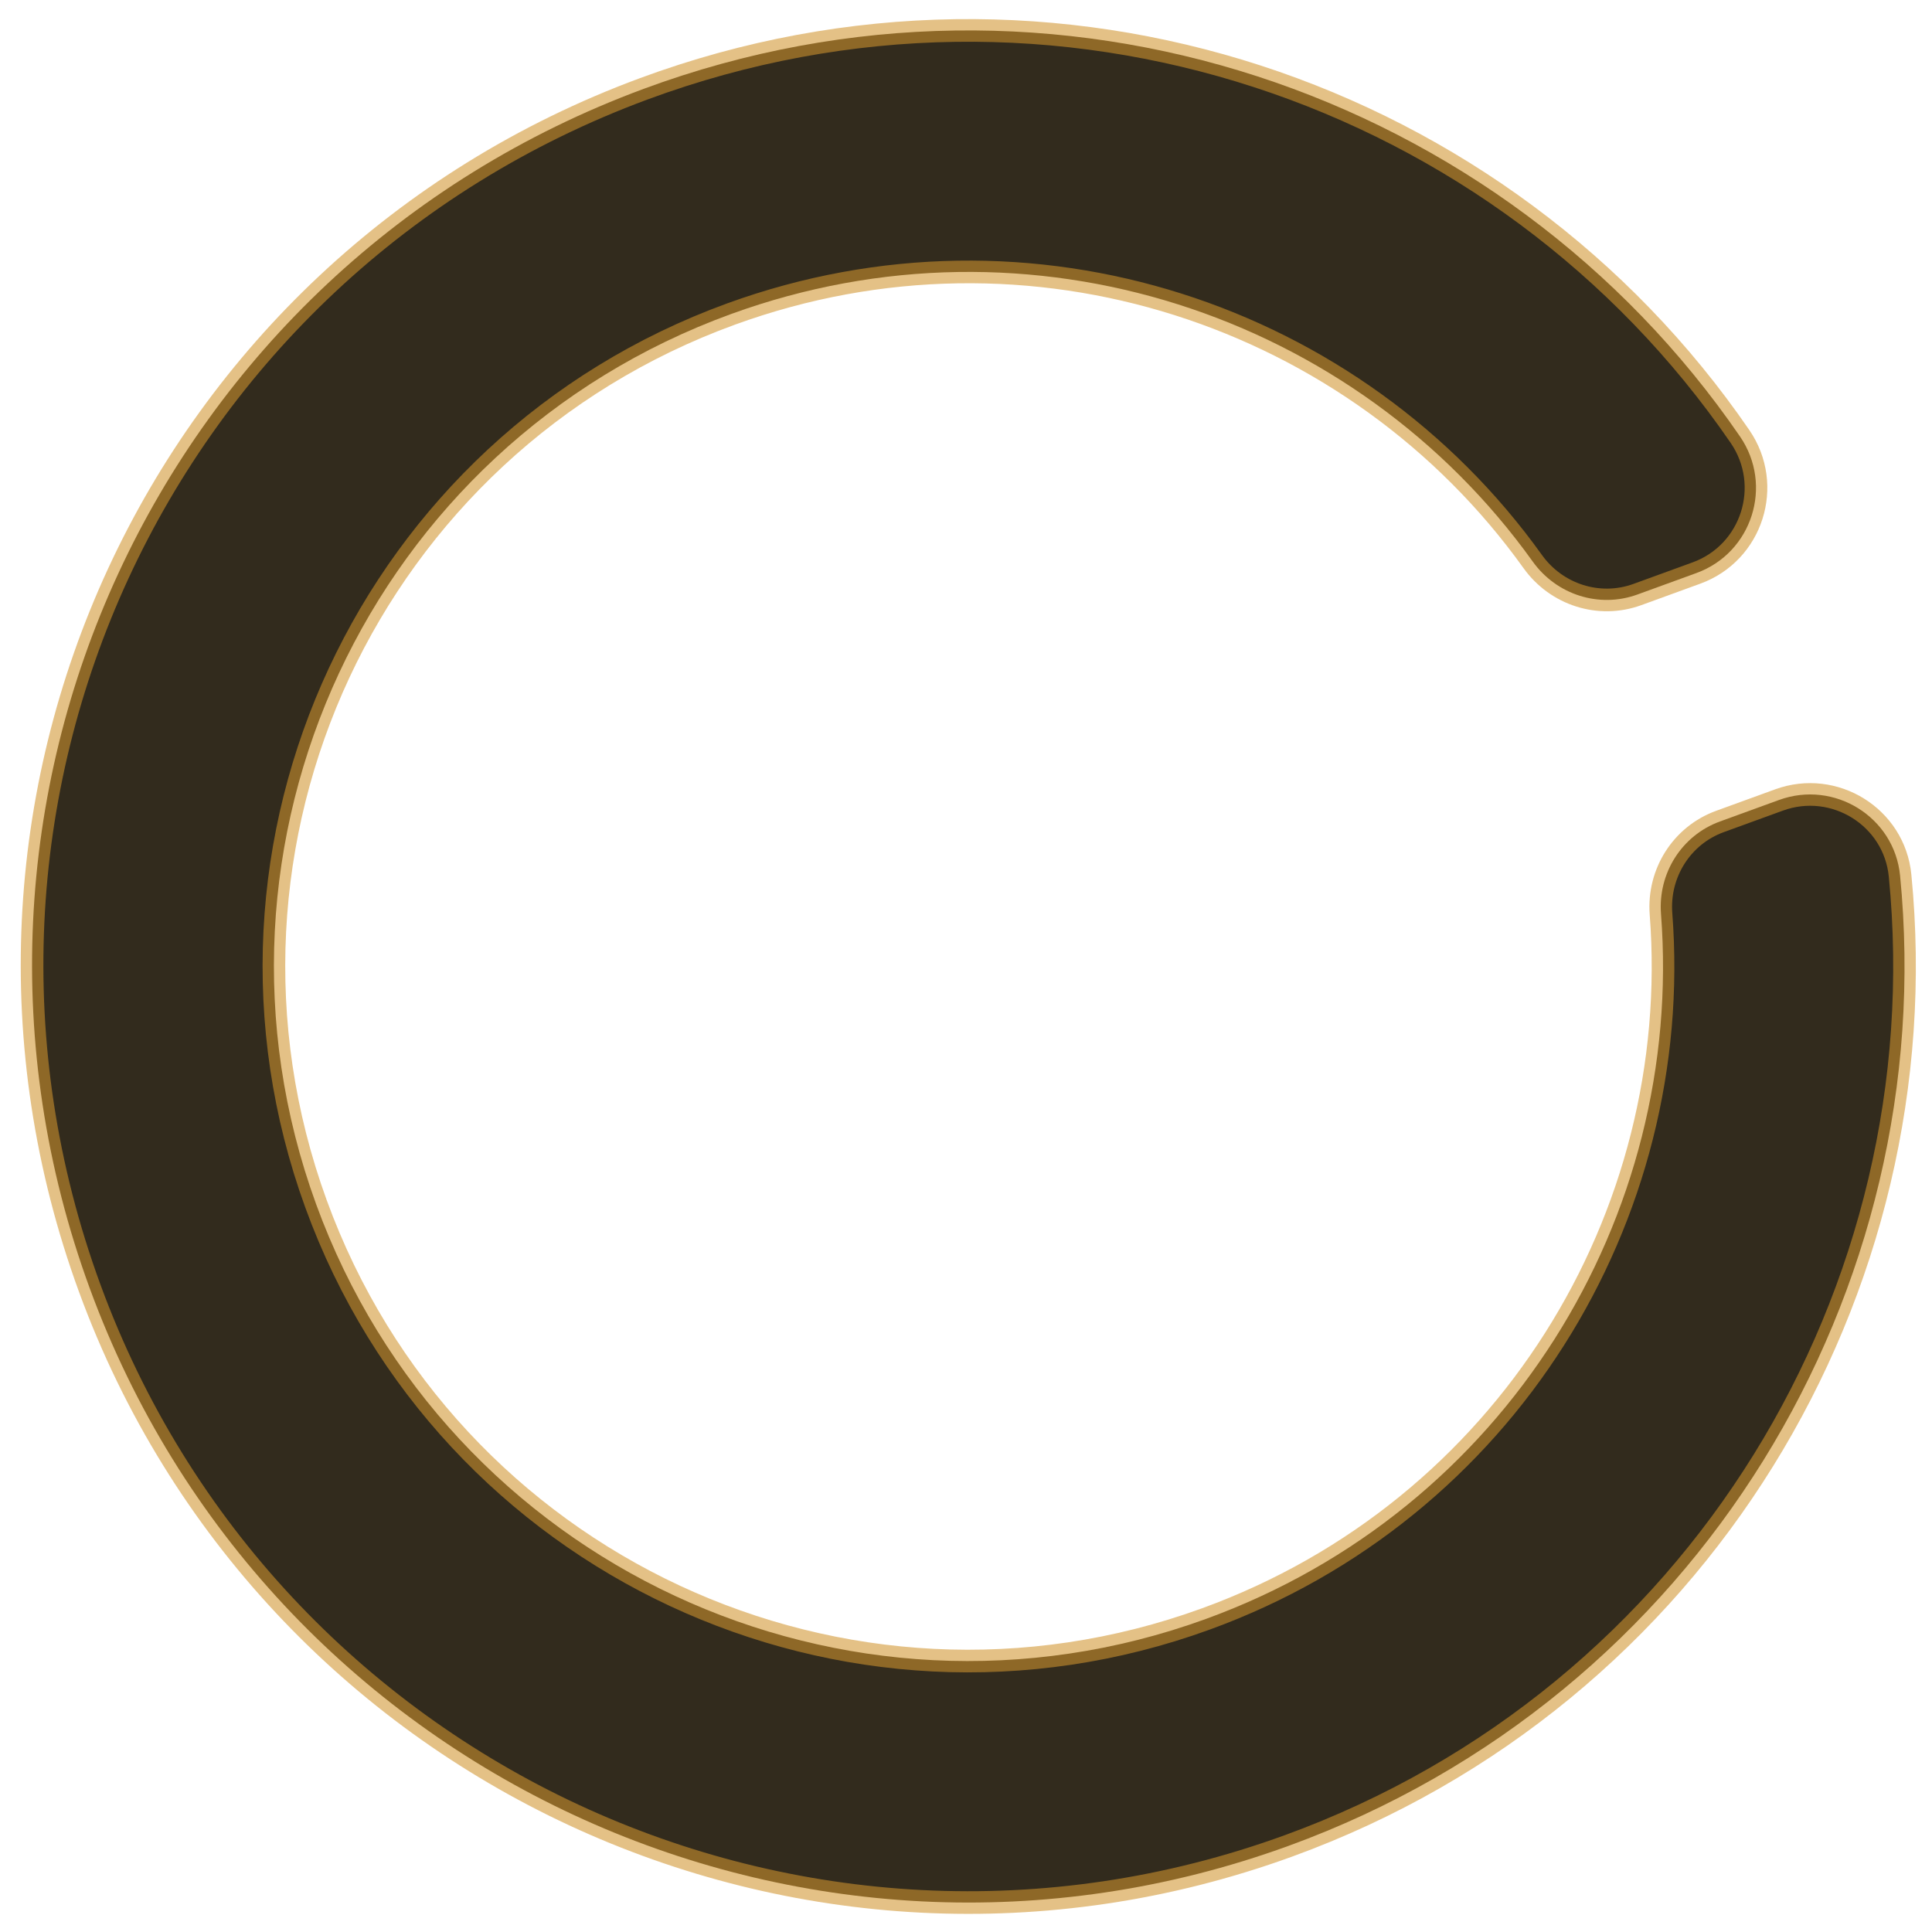 <?xml version="1.0" encoding="UTF-8" standalone="no"?>
<svg
   xmlns:dc="http://purl.org/dc/elements/1.1/"
   xmlns:cc="http://creativecommons.org/ns#"
   xmlns:rdf="http://www.w3.org/1999/02/22-rdf-syntax-ns#"
   xmlns:svg="http://www.w3.org/2000/svg"
   xmlns="http://www.w3.org/2000/svg"
   xmlns:sodipodi="http://sodipodi.sourceforge.net/DTD/sodipodi-0.dtd"
   xmlns:inkscape="http://www.inkscape.org/namespaces/inkscape"
   class="svg-inline--fa fa-circle-notch fa-w-16 fa-3x"
   role="img"
   aria-hidden="true"
   viewBox="0 0 512 512"
   focusable="false"
   data-prefix="fas"
   data-icon="circle-notch"
   version="1.1"
   id="svg69892"
   sodipodi:docname="spinner-007.svg"
   inkscape:version="0.92.4 (5da689c313, 2019-01-14)">
  <defs
     id="defs69896" />
  <sodipodi:namedview
     pagecolor="#ffffff"
     bordercolor="#666666"
     borderopacity="1"
     objecttolerance="10"
     gridtolerance="10"
     guidetolerance="10"
     inkscape:pageopacity="0"
     inkscape:pageshadow="2"
     inkscape:window-width="1002"
     inkscape:window-height="687"
     id="namedview69894"
     showgrid="false"
     inkscape:zoom="0.4609375"
     inkscape:cx="236.47458"
     inkscape:cy="256"
     inkscape:window-x="376"
     inkscape:window-y="62"
     inkscape:window-maximized="0"
     inkscape:current-layer="svg69892" />
  <path
     class=""
     d="m 471.463,212 -15.654,5.698 c -10.152,3.695 -16.453,13.737 -15.626,24.508 6.166,80.249 -41.206,157.932 -120.593,186.826 C 224.033,463.812 118.539,414.632 83.754,319.06 48.974,223.504 98.154,118.011 193.726,83.225 273.102,54.335 359.33,83.381 406.195,148.825 c 6.291,8.785 17.574,12.427 27.727,8.731 l 15.644,-5.694 c 14.762,-5.373 20.442,-23.226 11.556,-36.181 C 398.422,24.262 279.5,-16.746 170.586,23.543 42.045,71.095 -23.349,212.761 23.797,341.451 70.829,469.828 212.94,535.957 341.479,489.173 450.138,449.624 514.358,342.031 503.539,232.026 502.012,216.501 486.122,206.664 471.463,212 Z"
     id="path69890"
     style="fill:#322b1d;fill-opacity:1;stroke:#d09430;stroke-width:6;stroke-miterlimit:4;stroke-dasharray:none;stroke-opacity:0.58"
     inkscape:connector-curvature="0" />
</svg>

